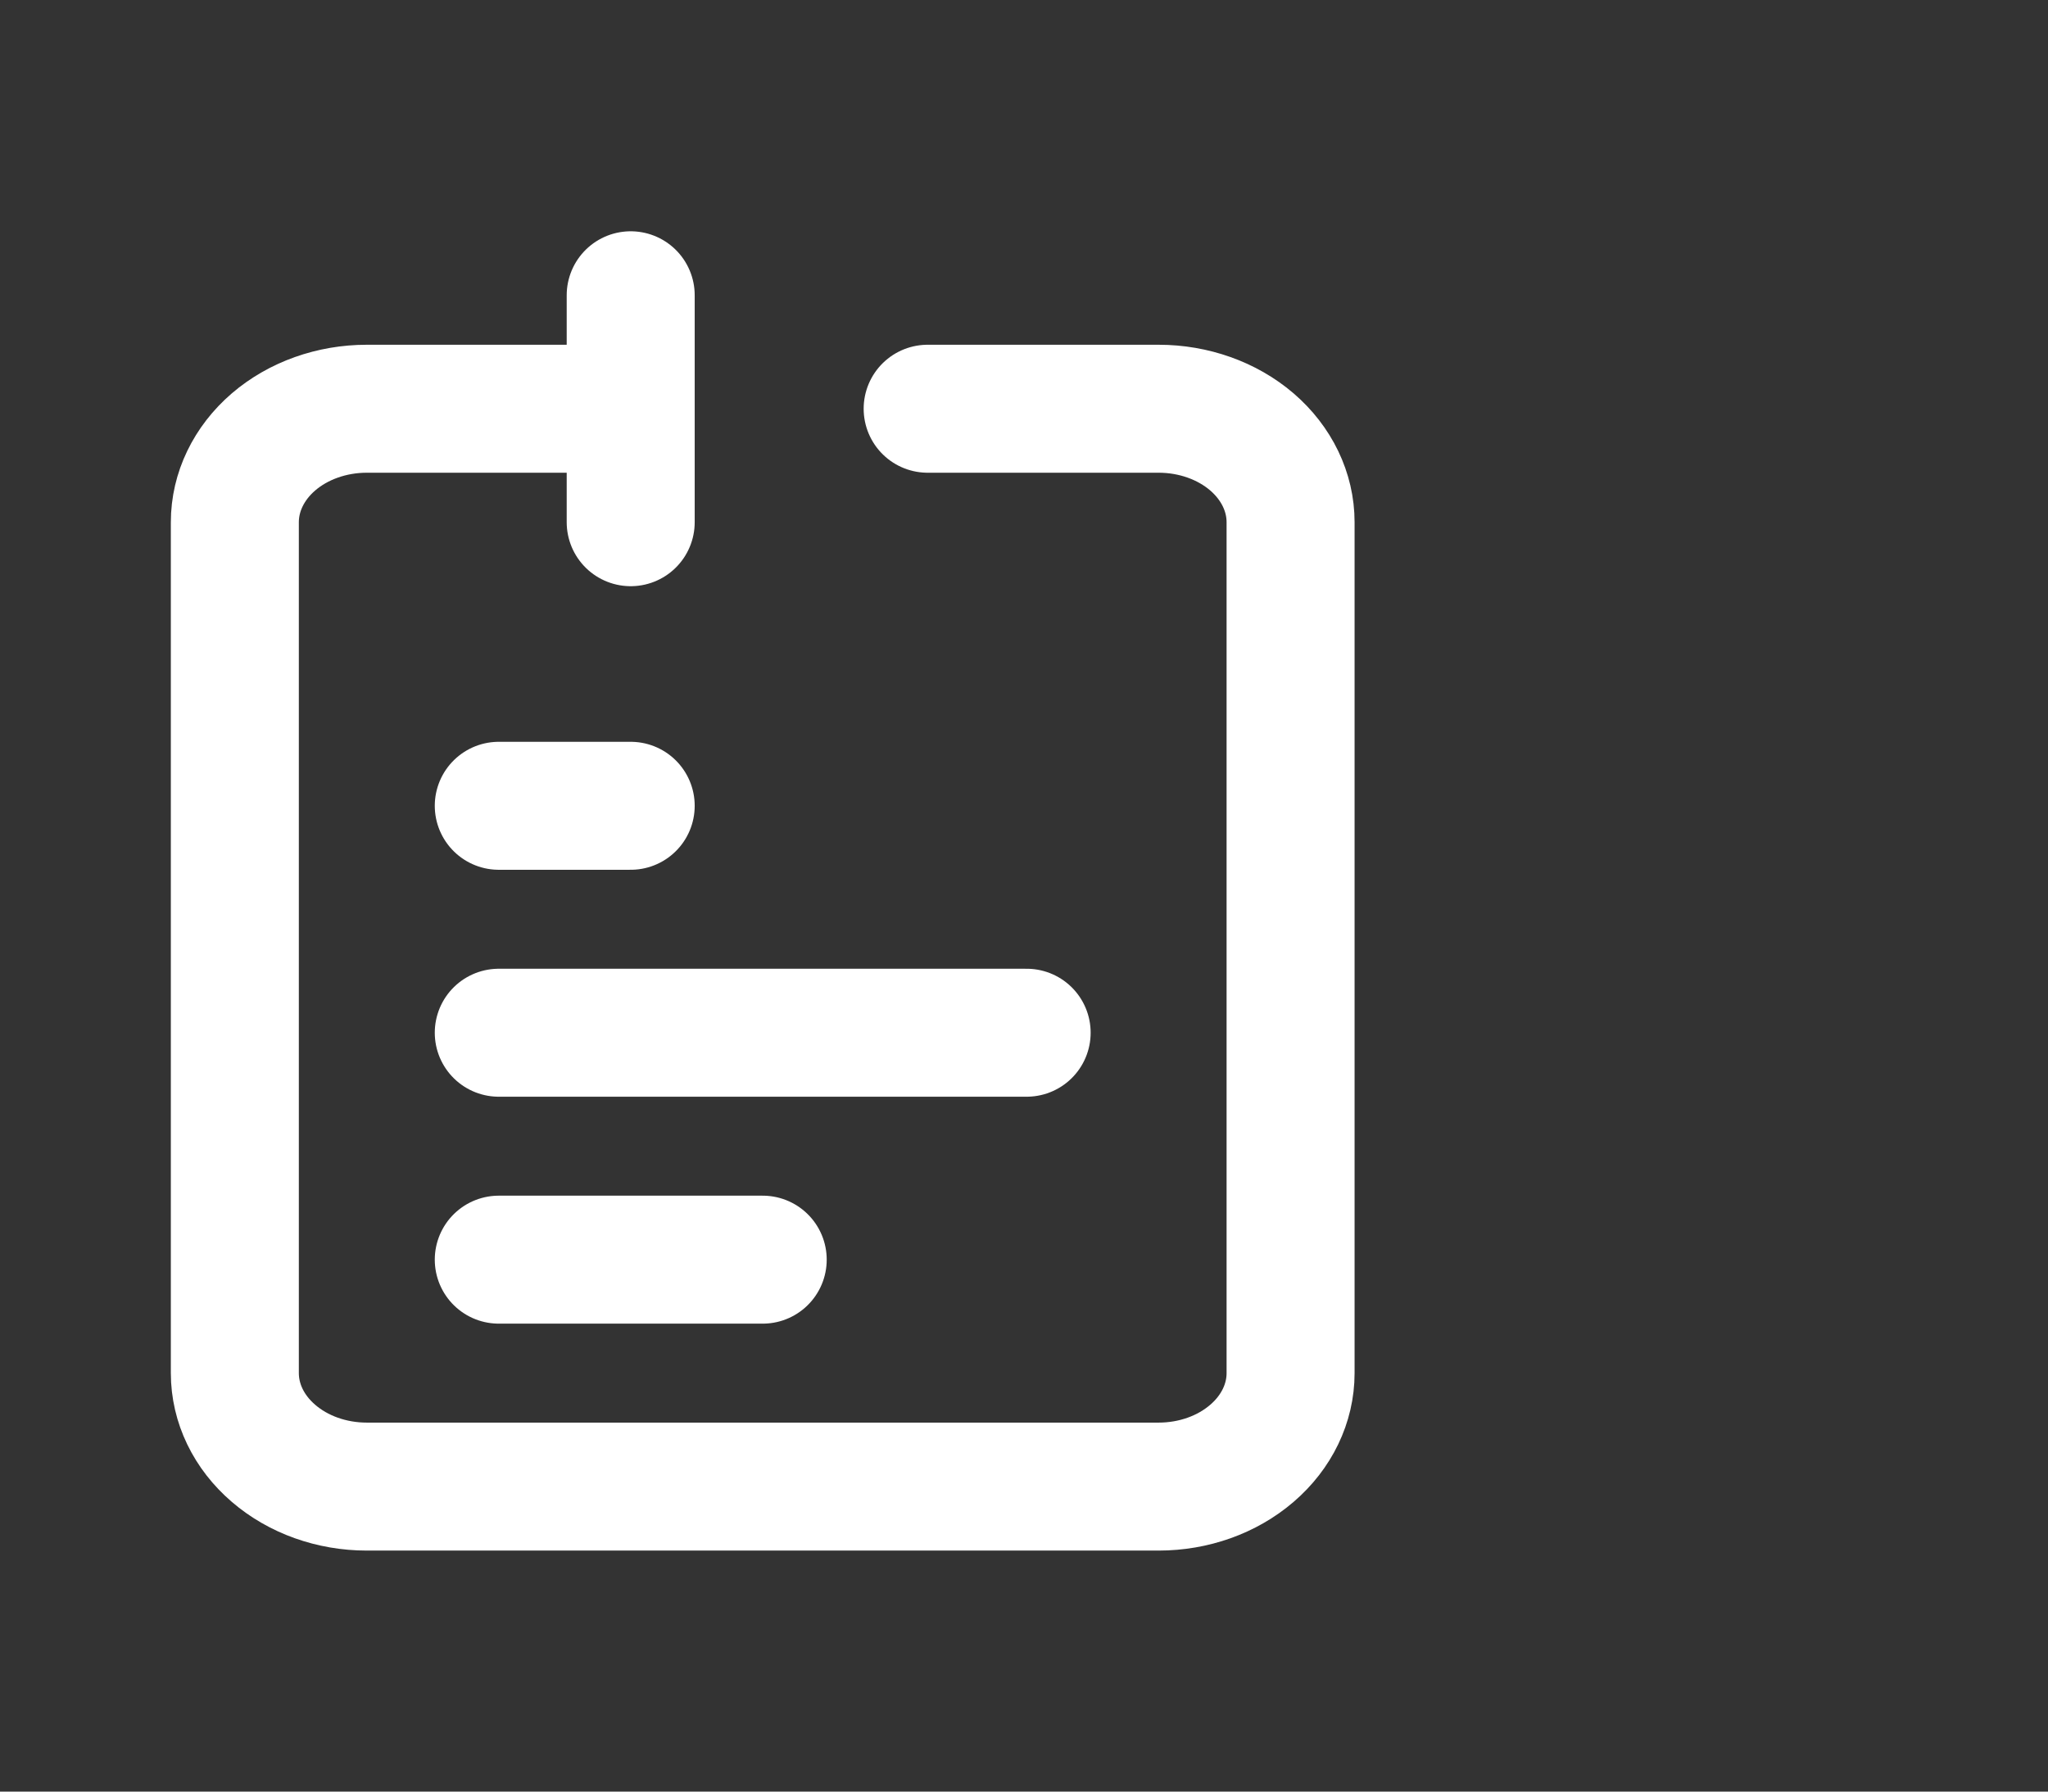 <svg width="24" height="21" viewBox="0 0 24 21" fill="none" xmlns="http://www.w3.org/2000/svg">
<rect x="0" y="0" width="24" height="21" fill="#333333" stroke="none"/>
<path d="M5.845 12.105H12.031M5.845 9.445H7.391M5.845 14.765H8.938M7.391 4.791H4.298C3.888 4.791 3.495 4.931 3.205 5.18C2.915 5.43 2.752 5.768 2.752 6.121V16.095C2.752 16.448 2.915 16.786 3.205 17.035C3.495 17.285 3.888 17.425 4.298 17.425H13.578C13.988 17.425 14.381 17.285 14.671 17.035C14.961 16.786 15.124 16.448 15.124 16.095V6.121C15.124 5.768 14.961 5.43 14.671 5.18C14.381 4.931 13.988 4.791 13.578 4.791H10.871M7.391 4.791V3.461M7.391 4.791V6.121" stroke="white" stroke-width="1.5" stroke-linecap="round" stroke-linejoin="round"/>
</svg>
